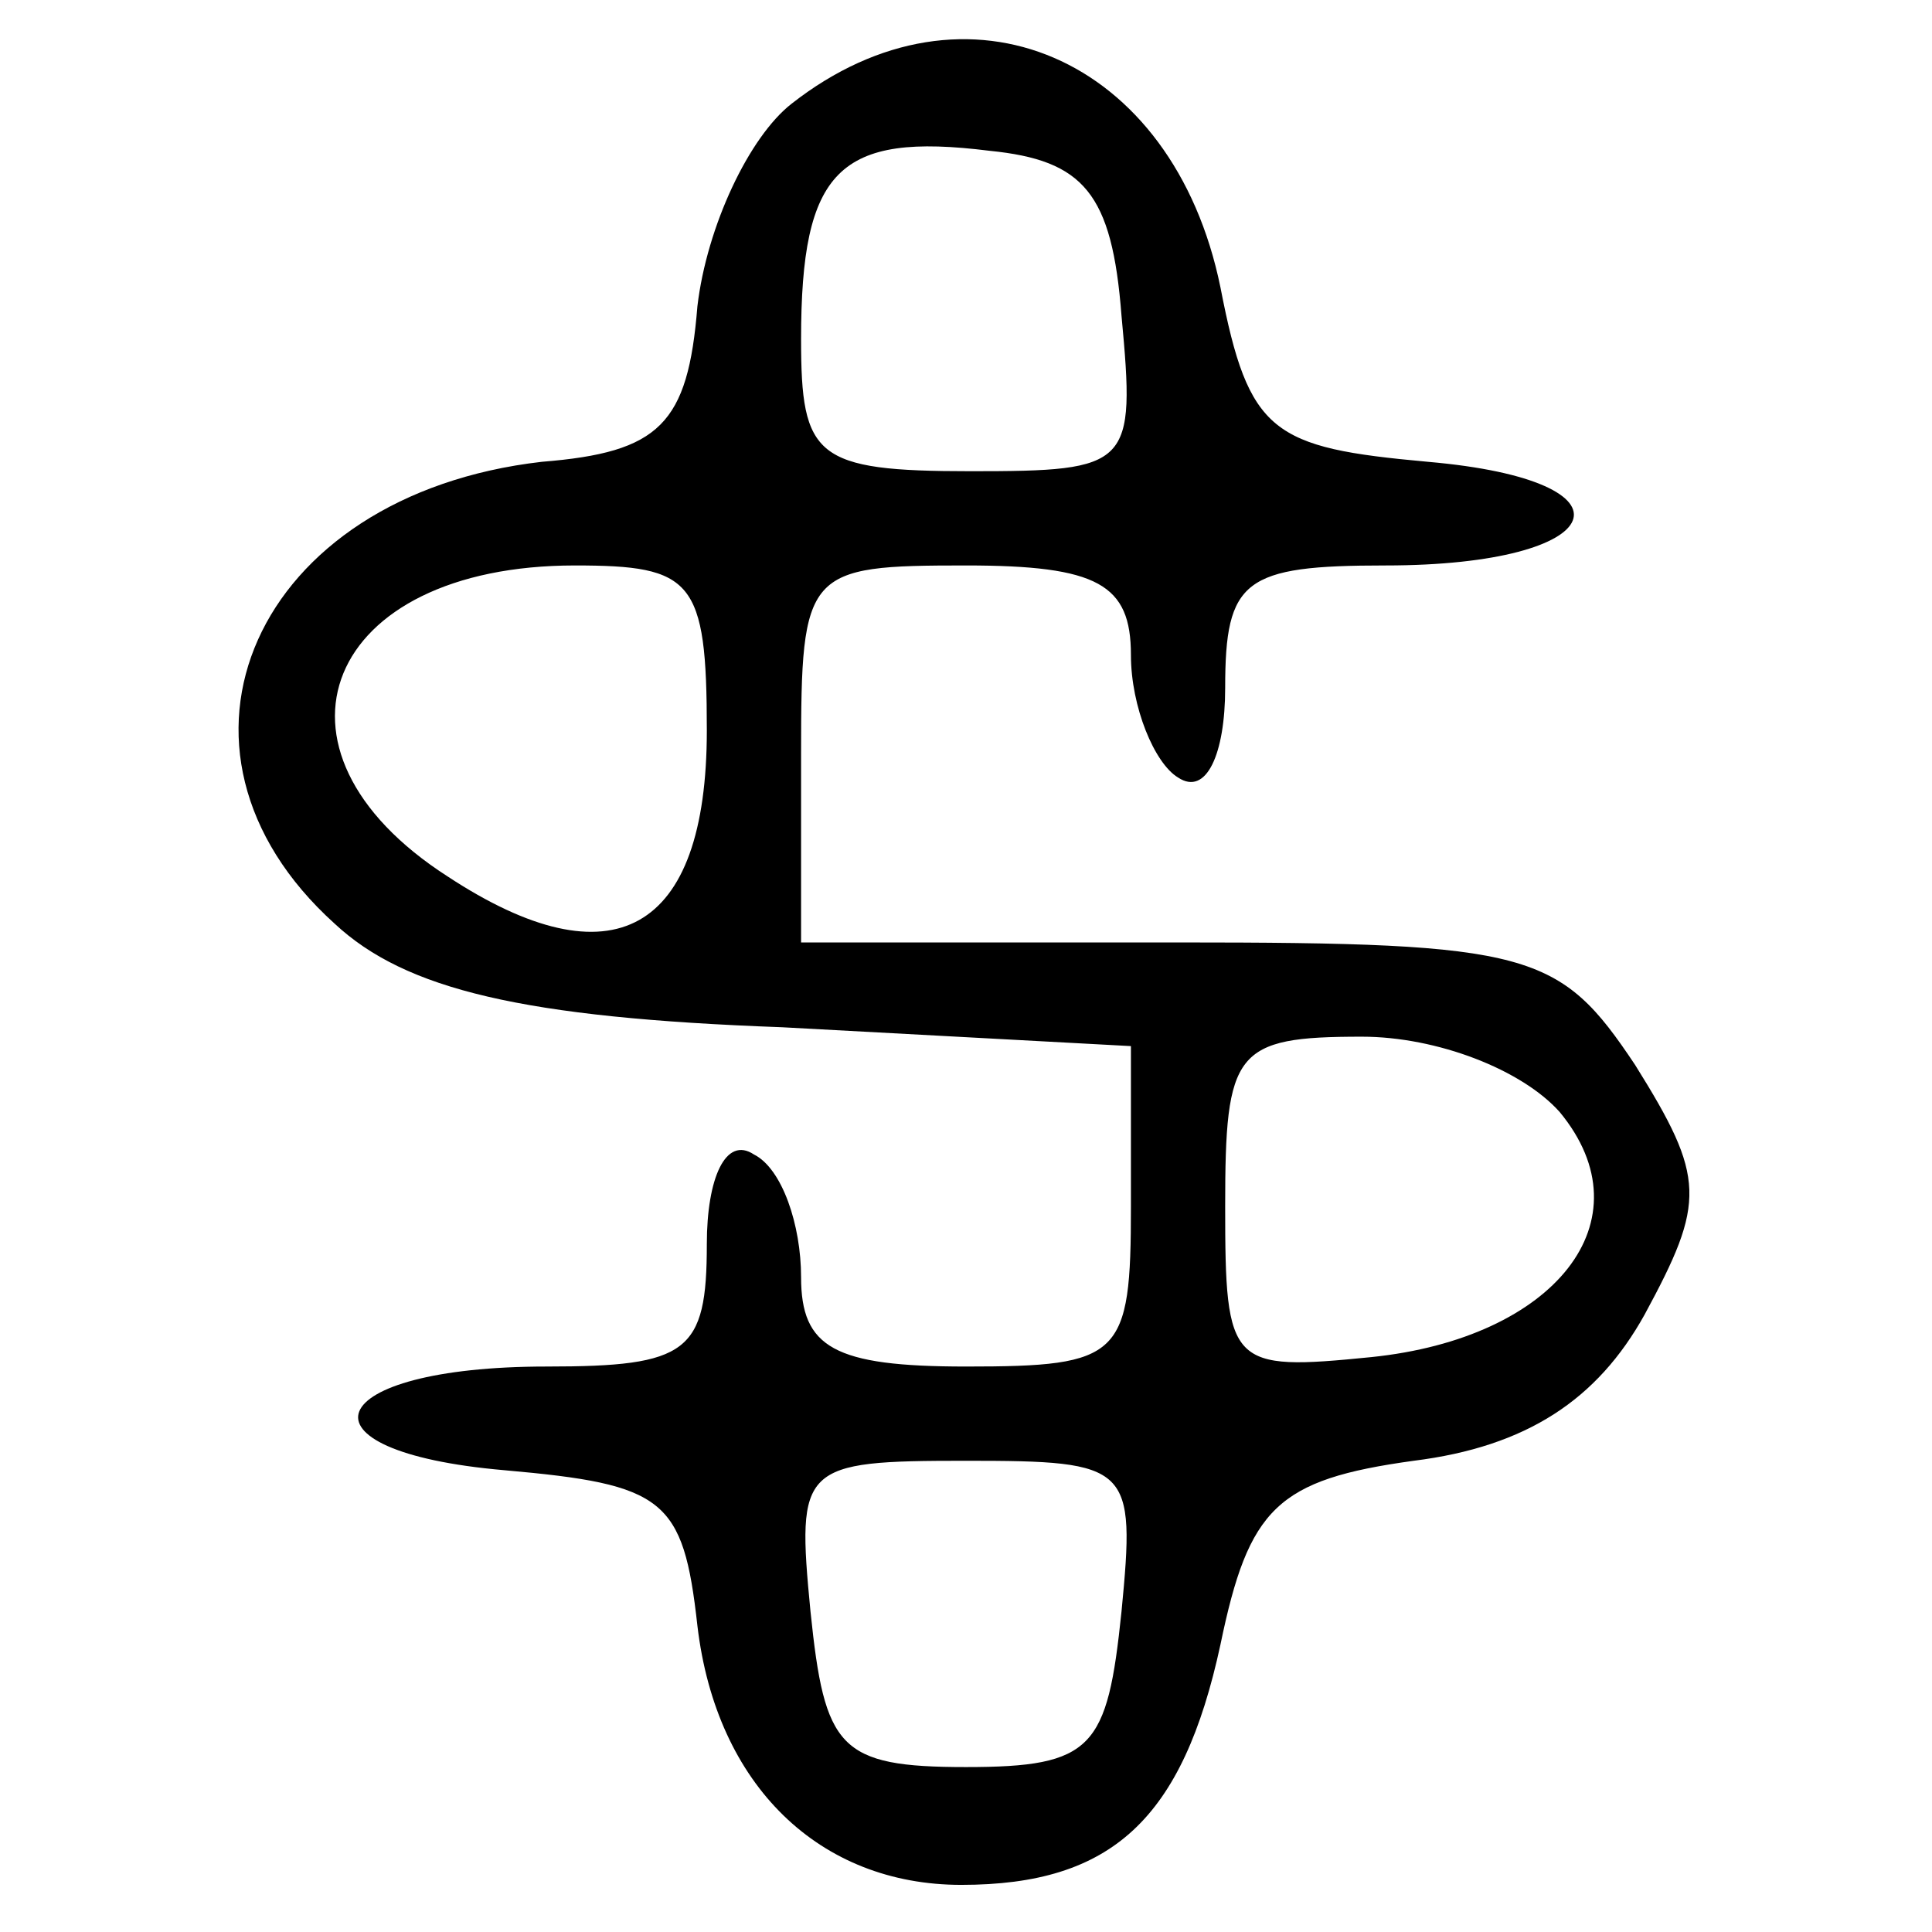 <?xml version="1.0" standalone="no"?>
<!DOCTYPE svg PUBLIC "-//W3C//DTD SVG 20010904//EN"
 "http://www.w3.org/TR/2001/REC-SVG-20010904/DTD/svg10.dtd">
<svg version="1.0" xmlns="http://www.w3.org/2000/svg"
 width="41pt" height="41pt" viewBox="0 0 41 41"
 preserveAspectRatio="xMidYMid meet">

<g transform="translate(0,41) scale(0.1,-0.1)"
fill="#000000" stroke="none">
<path d="M168 388 c-9 -7 -18 -26 -20 -43 -2 -25 -8 -31 -33 -33 -61 -7 -85
-61 -44 -98 15 -14 40 -20 95 -22 l74 -4 0 -34 c0 -32 -2 -34 -35 -34 -28 0
-35 4 -35 19 0 11 -4 23 -10 26 -6 4 -10 -5 -10 -19 0 -23 -4 -26 -34 -26 -48
0 -55 -18 -9 -22 34 -3 38 -6 41 -33 4 -34 26 -55 56 -55 32 0 47 14 55 51 6
29 12 35 41 39 24 3 39 13 49 31 13 24 13 29 -2 53 -16 24 -22 26 -97 26 l-80
0 0 40 c0 39 1 40 35 40 28 0 35 -4 35 -19 0 -11 5 -23 10 -26 6 -4 10 5 10
19 0 23 4 26 34 26 48 0 55 18 9 22 -33 3 -38 6 -44 37 -10 49 -54 68 -91 39z
m70 -45 c3 -32 2 -33 -32 -33 -33 0 -36 3 -36 28 0 36 8 44 40 40 20 -2 26 -9
28 -35z m-88 -88 c0 -43 -20 -54 -55 -31 -42 27 -26 66 27 66 25 0 28 -3 28
-35z m181 -81 c19 -23 -1 -48 -40 -52 -30 -3 -31 -2 -31 32 0 33 2 36 29 36
16 0 34 -7 42 -16z m-93 -106 c-3 -29 -6 -33 -33 -33 -27 0 -30 4 -33 33 -3
31 -2 32 33 32 35 0 36 -1 33 -32z"/>
</g>
</svg>
